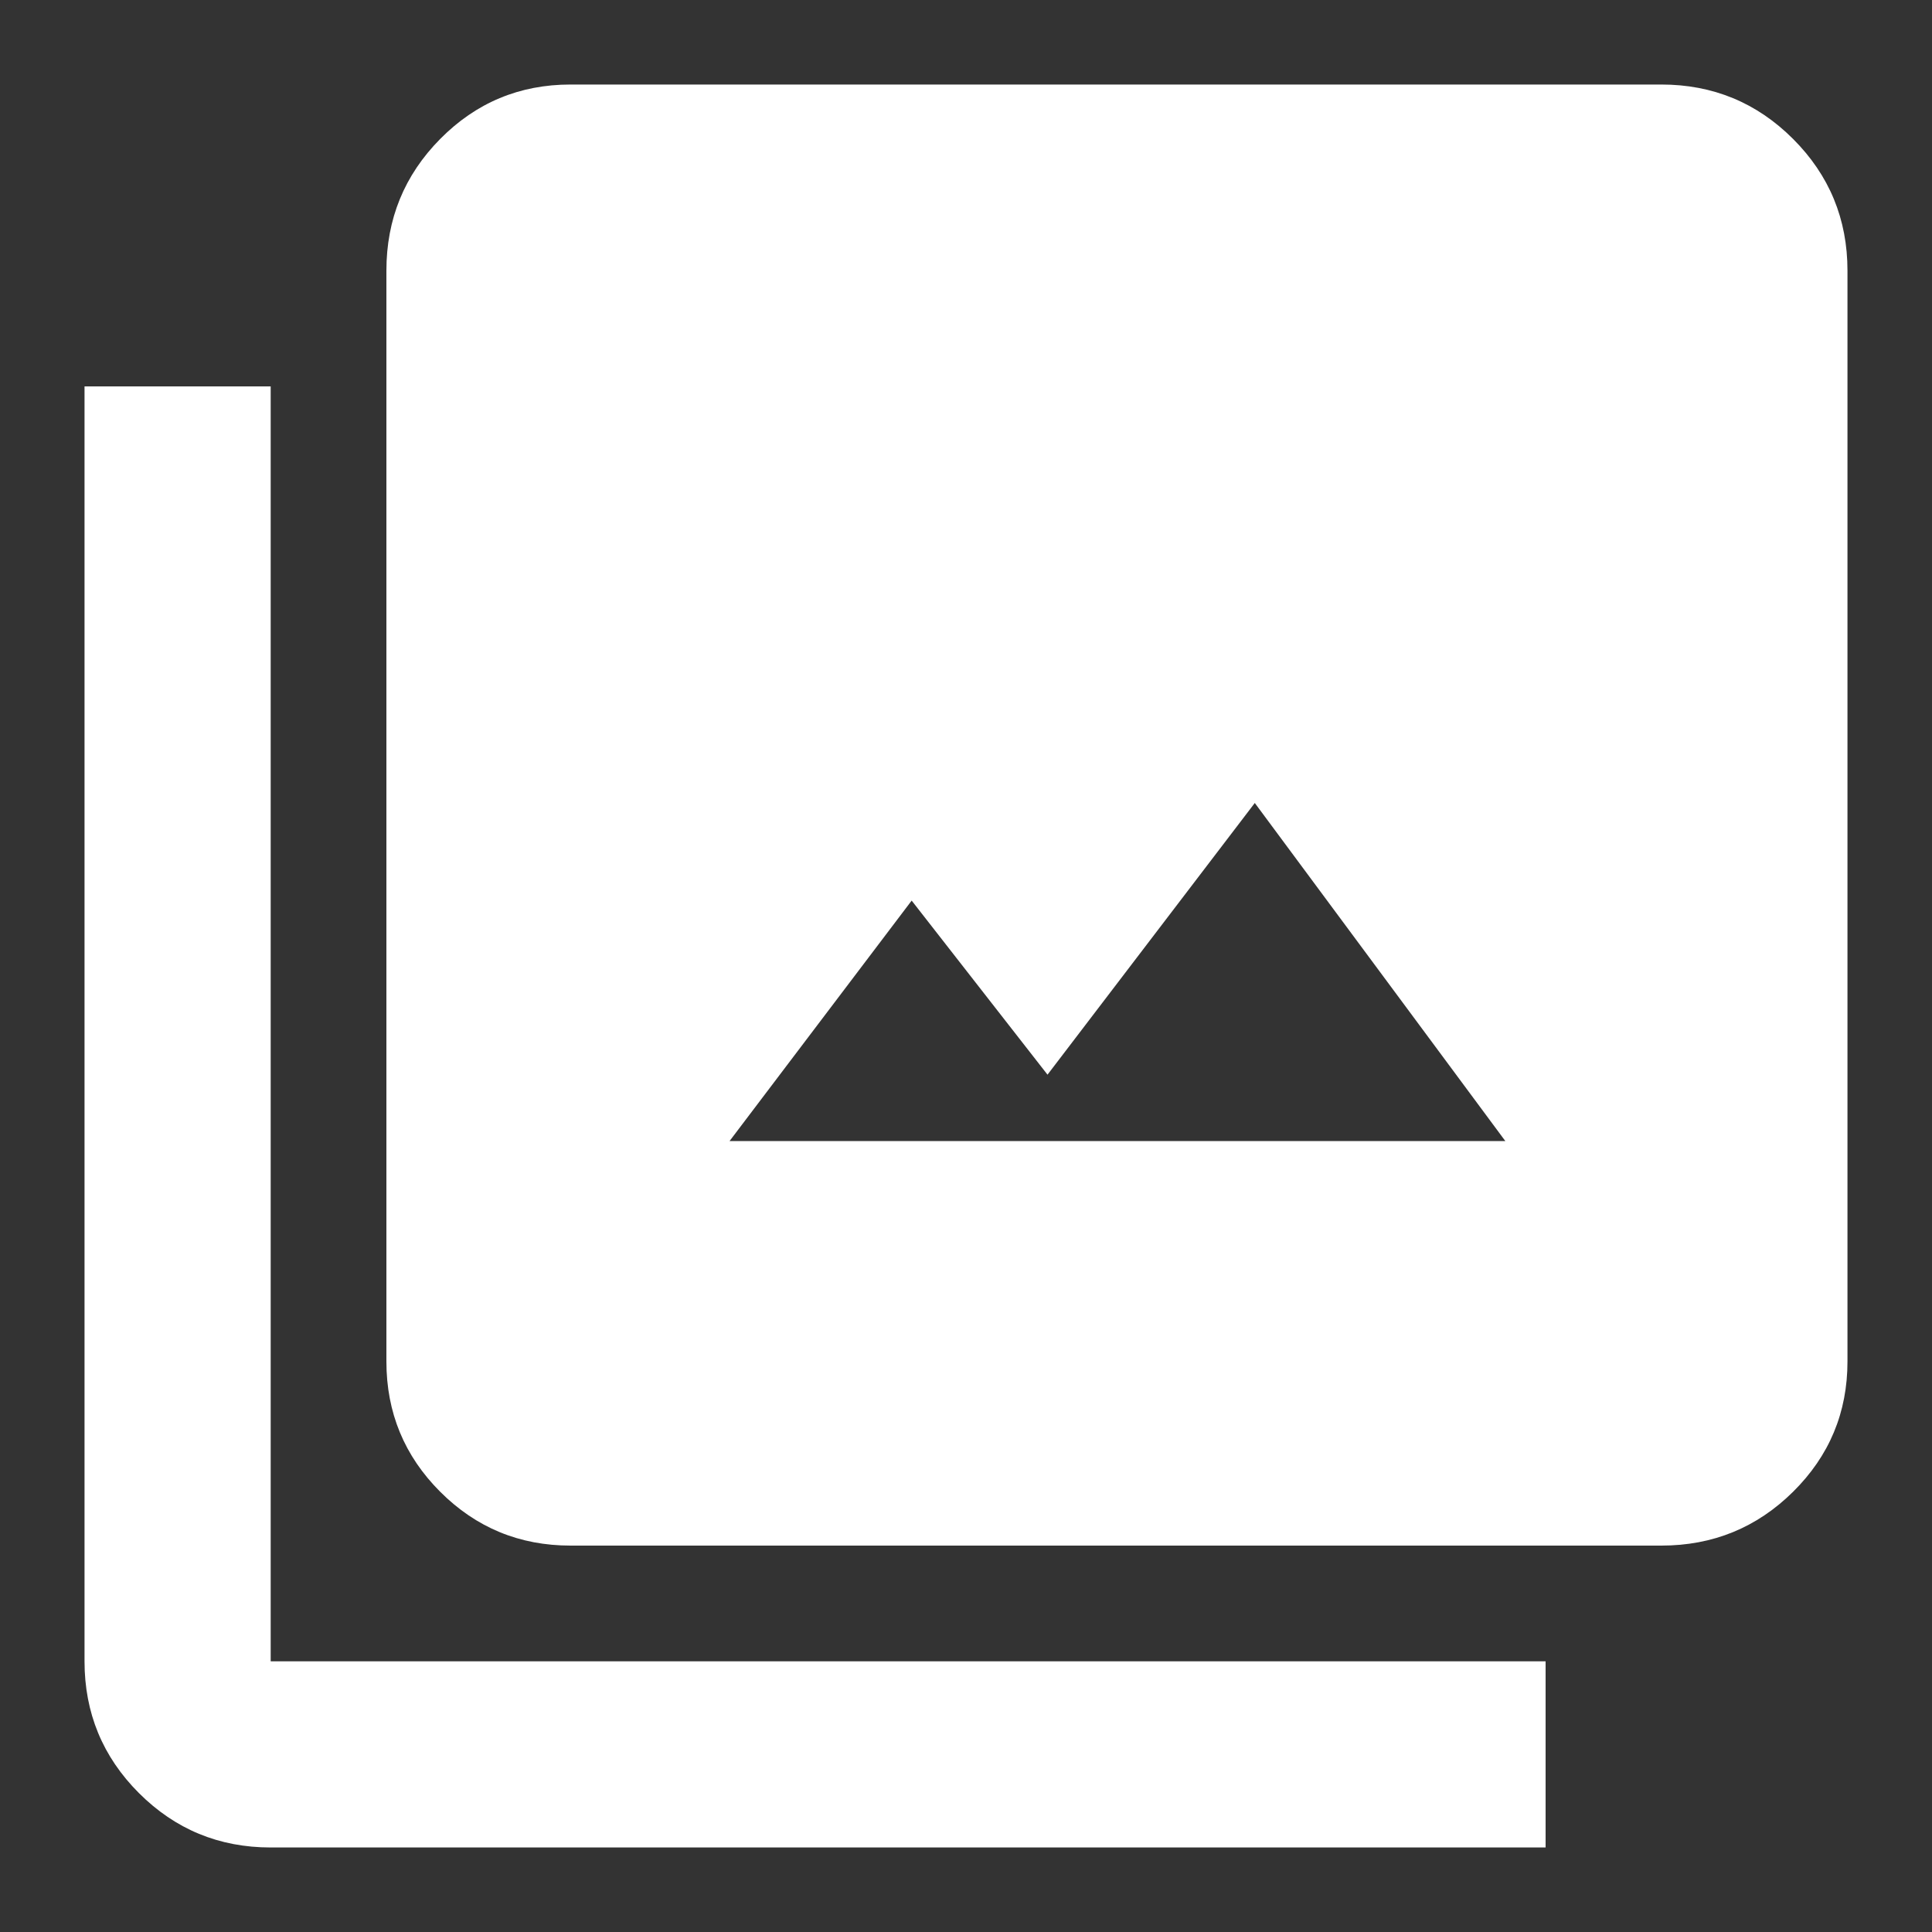 <svg xmlns="http://www.w3.org/2000/svg" fill="#fff" height="48" viewBox="0 -960 960 960" width="48"><rect x="0" y="-960" width="960" height="960" fill="#333333" stroke="none"/><path d="M362.5-393H748L623.5-561l-103 135-67.5-86.5L362.5-393Zm-79 201q-38.019 0-64.759-26.741Q192-245.481 192-283.5v-542q0-38.431 26.741-65.466Q245.481-918 283.5-918h542q38.431 0 65.466 27.034Q918-863.931 918-825.5v542q0 38.019-27.034 64.759Q863.931-192 825.5-192h-542Zm-149 150q-38.431 0-65.466-27.034Q42-96.07 42-134.5V-768h92.5v633.5H768V-42H134.5Z"/></svg>
